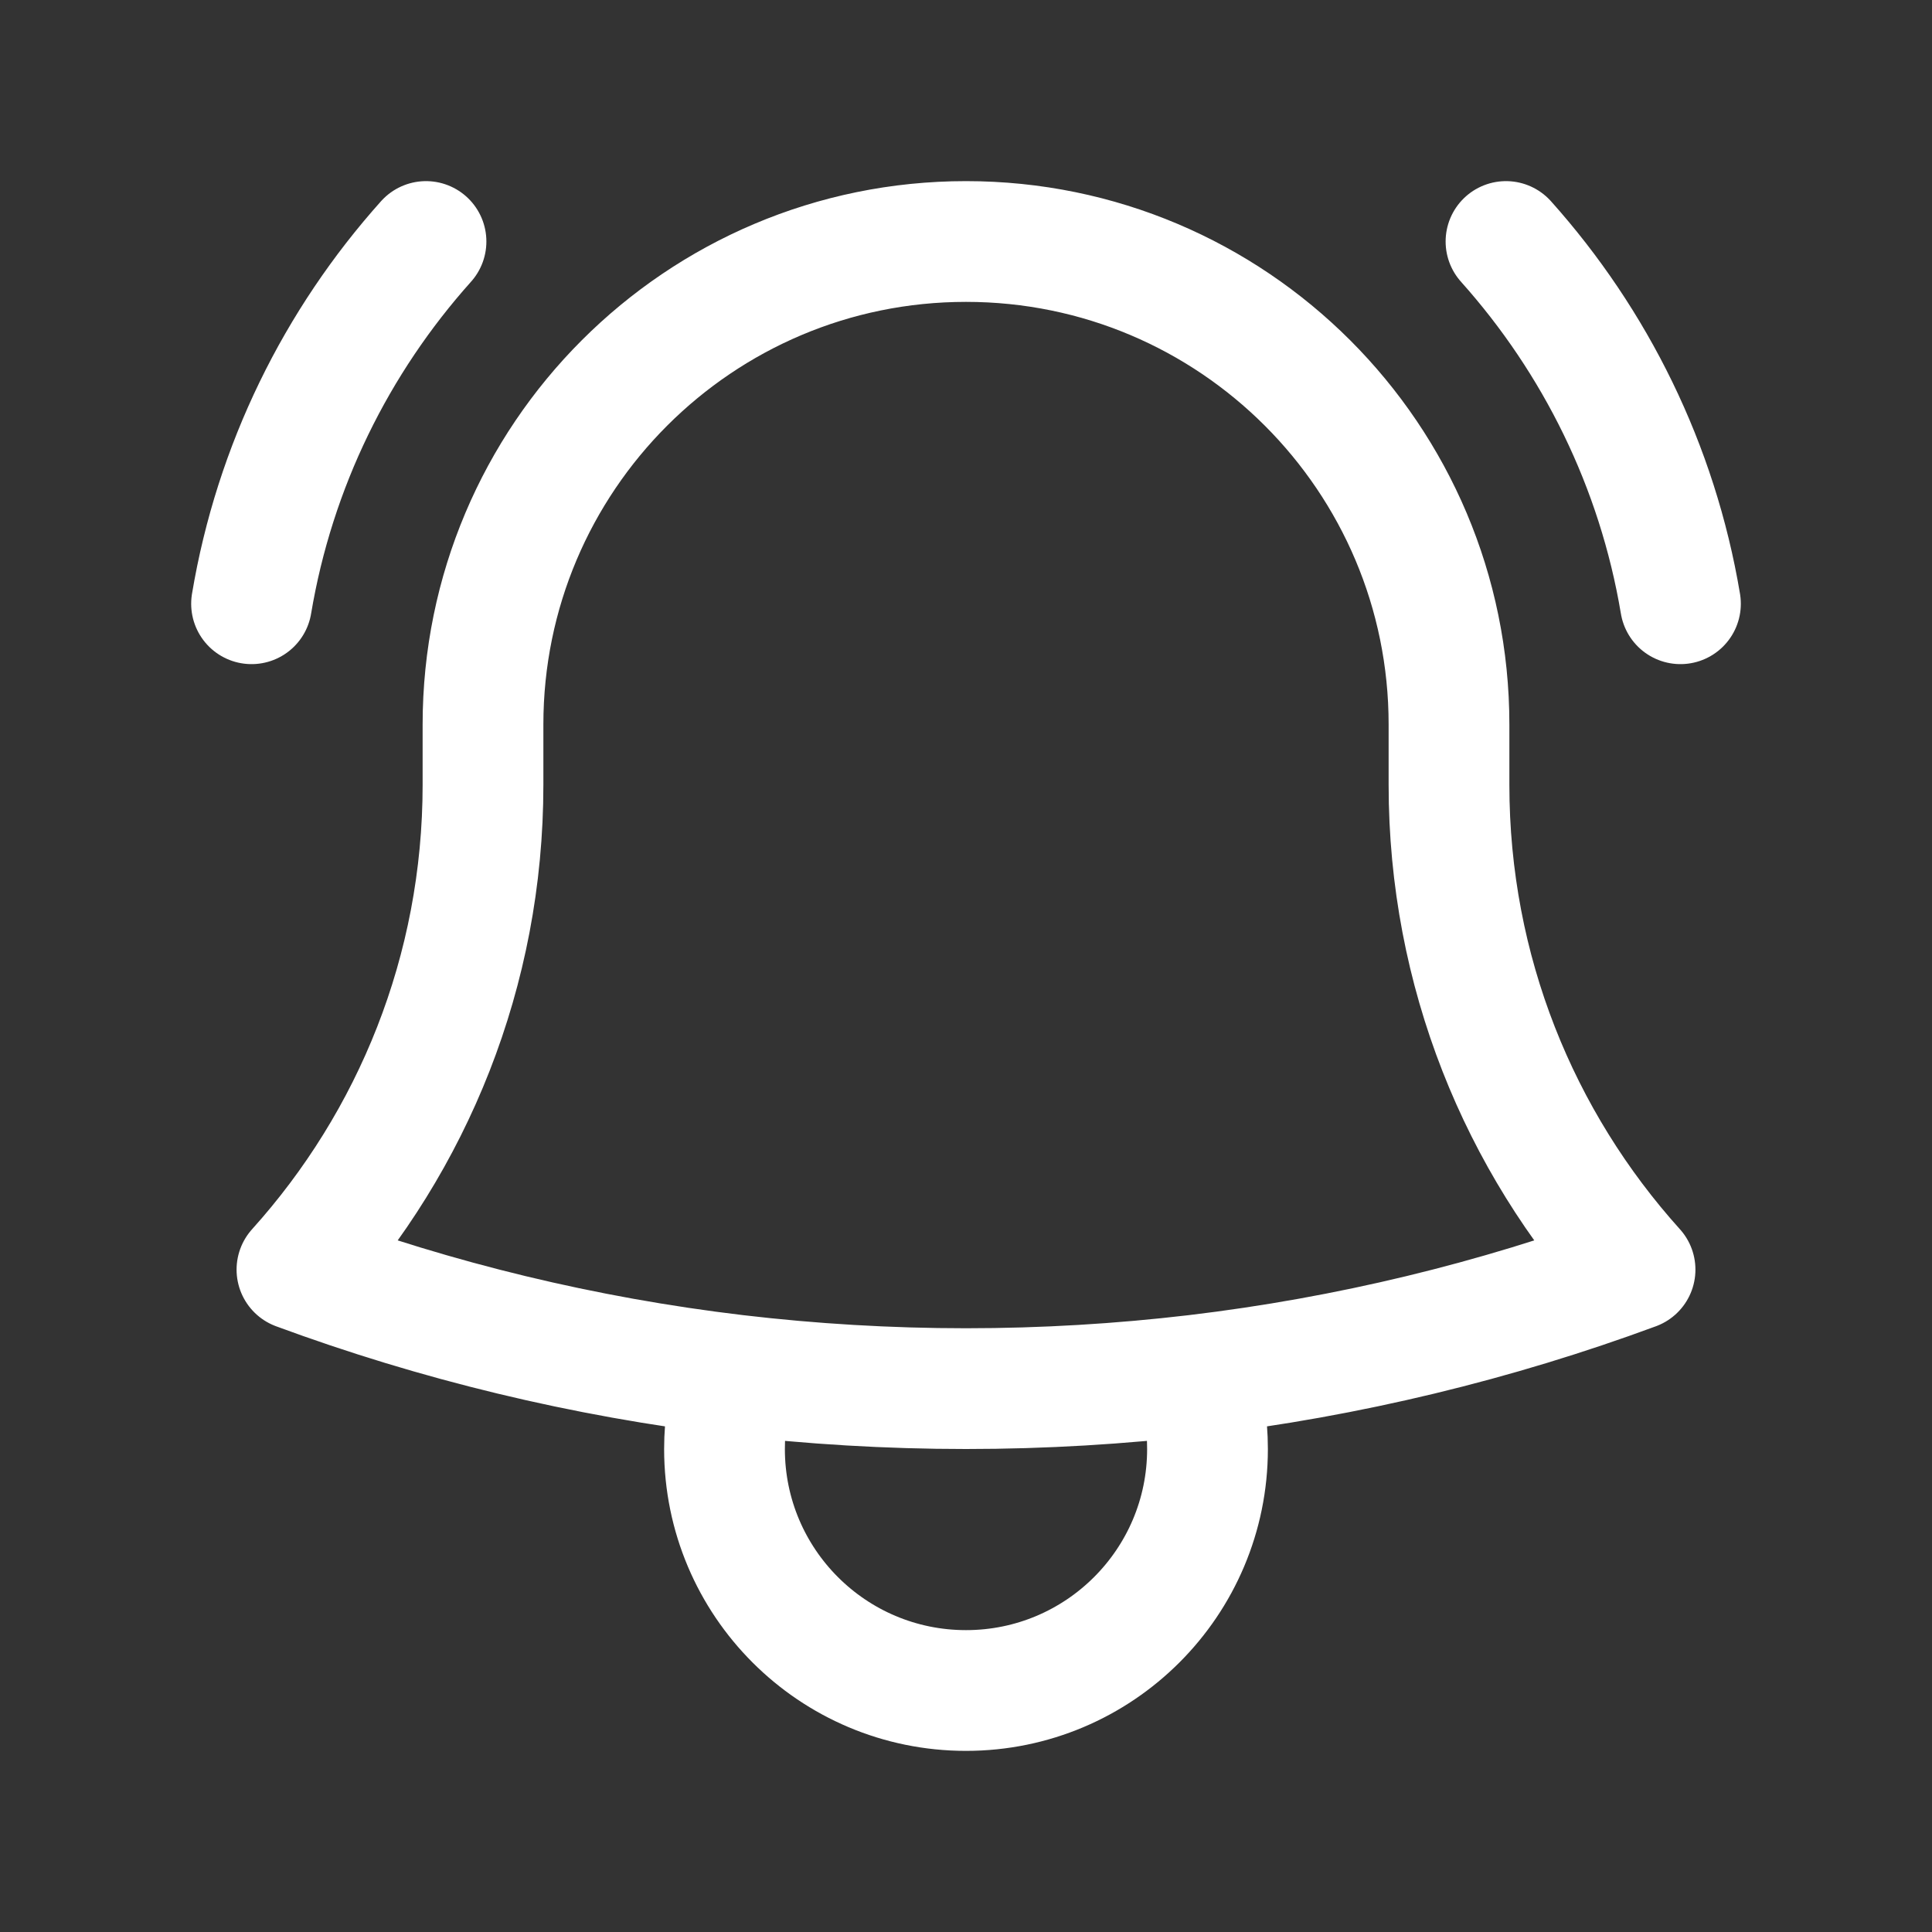 <svg width="20" height="20" viewBox="0 0 20 20" fill="none" xmlns="http://www.w3.org/2000/svg">
<rect x="0" y="0" width="20" height="20" fill="#333333" stroke="none"/>
<path d="M12.38 14.235C13.959 14.047 15.482 13.676 16.926 13.143C15.728 11.814 15 10.055 15 8.125V7.541C15 7.527 15 7.514 15 7.5C15 4.739 12.761 2.5 10 2.5C7.238 2.5 5 4.739 5 7.5L5 8.125C5 10.055 4.271 11.814 3.074 13.143C4.518 13.676 6.04 14.047 7.619 14.235M12.38 14.235C11.6 14.327 10.805 14.375 10 14.375C9.194 14.375 8.4 14.327 7.619 14.235M12.38 14.235C12.458 14.476 12.5 14.733 12.5 15C12.5 16.381 11.38 17.5 10 17.5C8.619 17.5 7.5 16.381 7.5 15C7.5 14.733 7.542 14.476 7.619 14.235M2.604 6.25C2.843 4.823 3.485 3.533 4.41 2.5M15.59 2.5C16.514 3.533 17.157 4.823 17.396 6.25" stroke="white" stroke-width="1.25" stroke-linecap="round" stroke-linejoin="round"/>
</svg>
